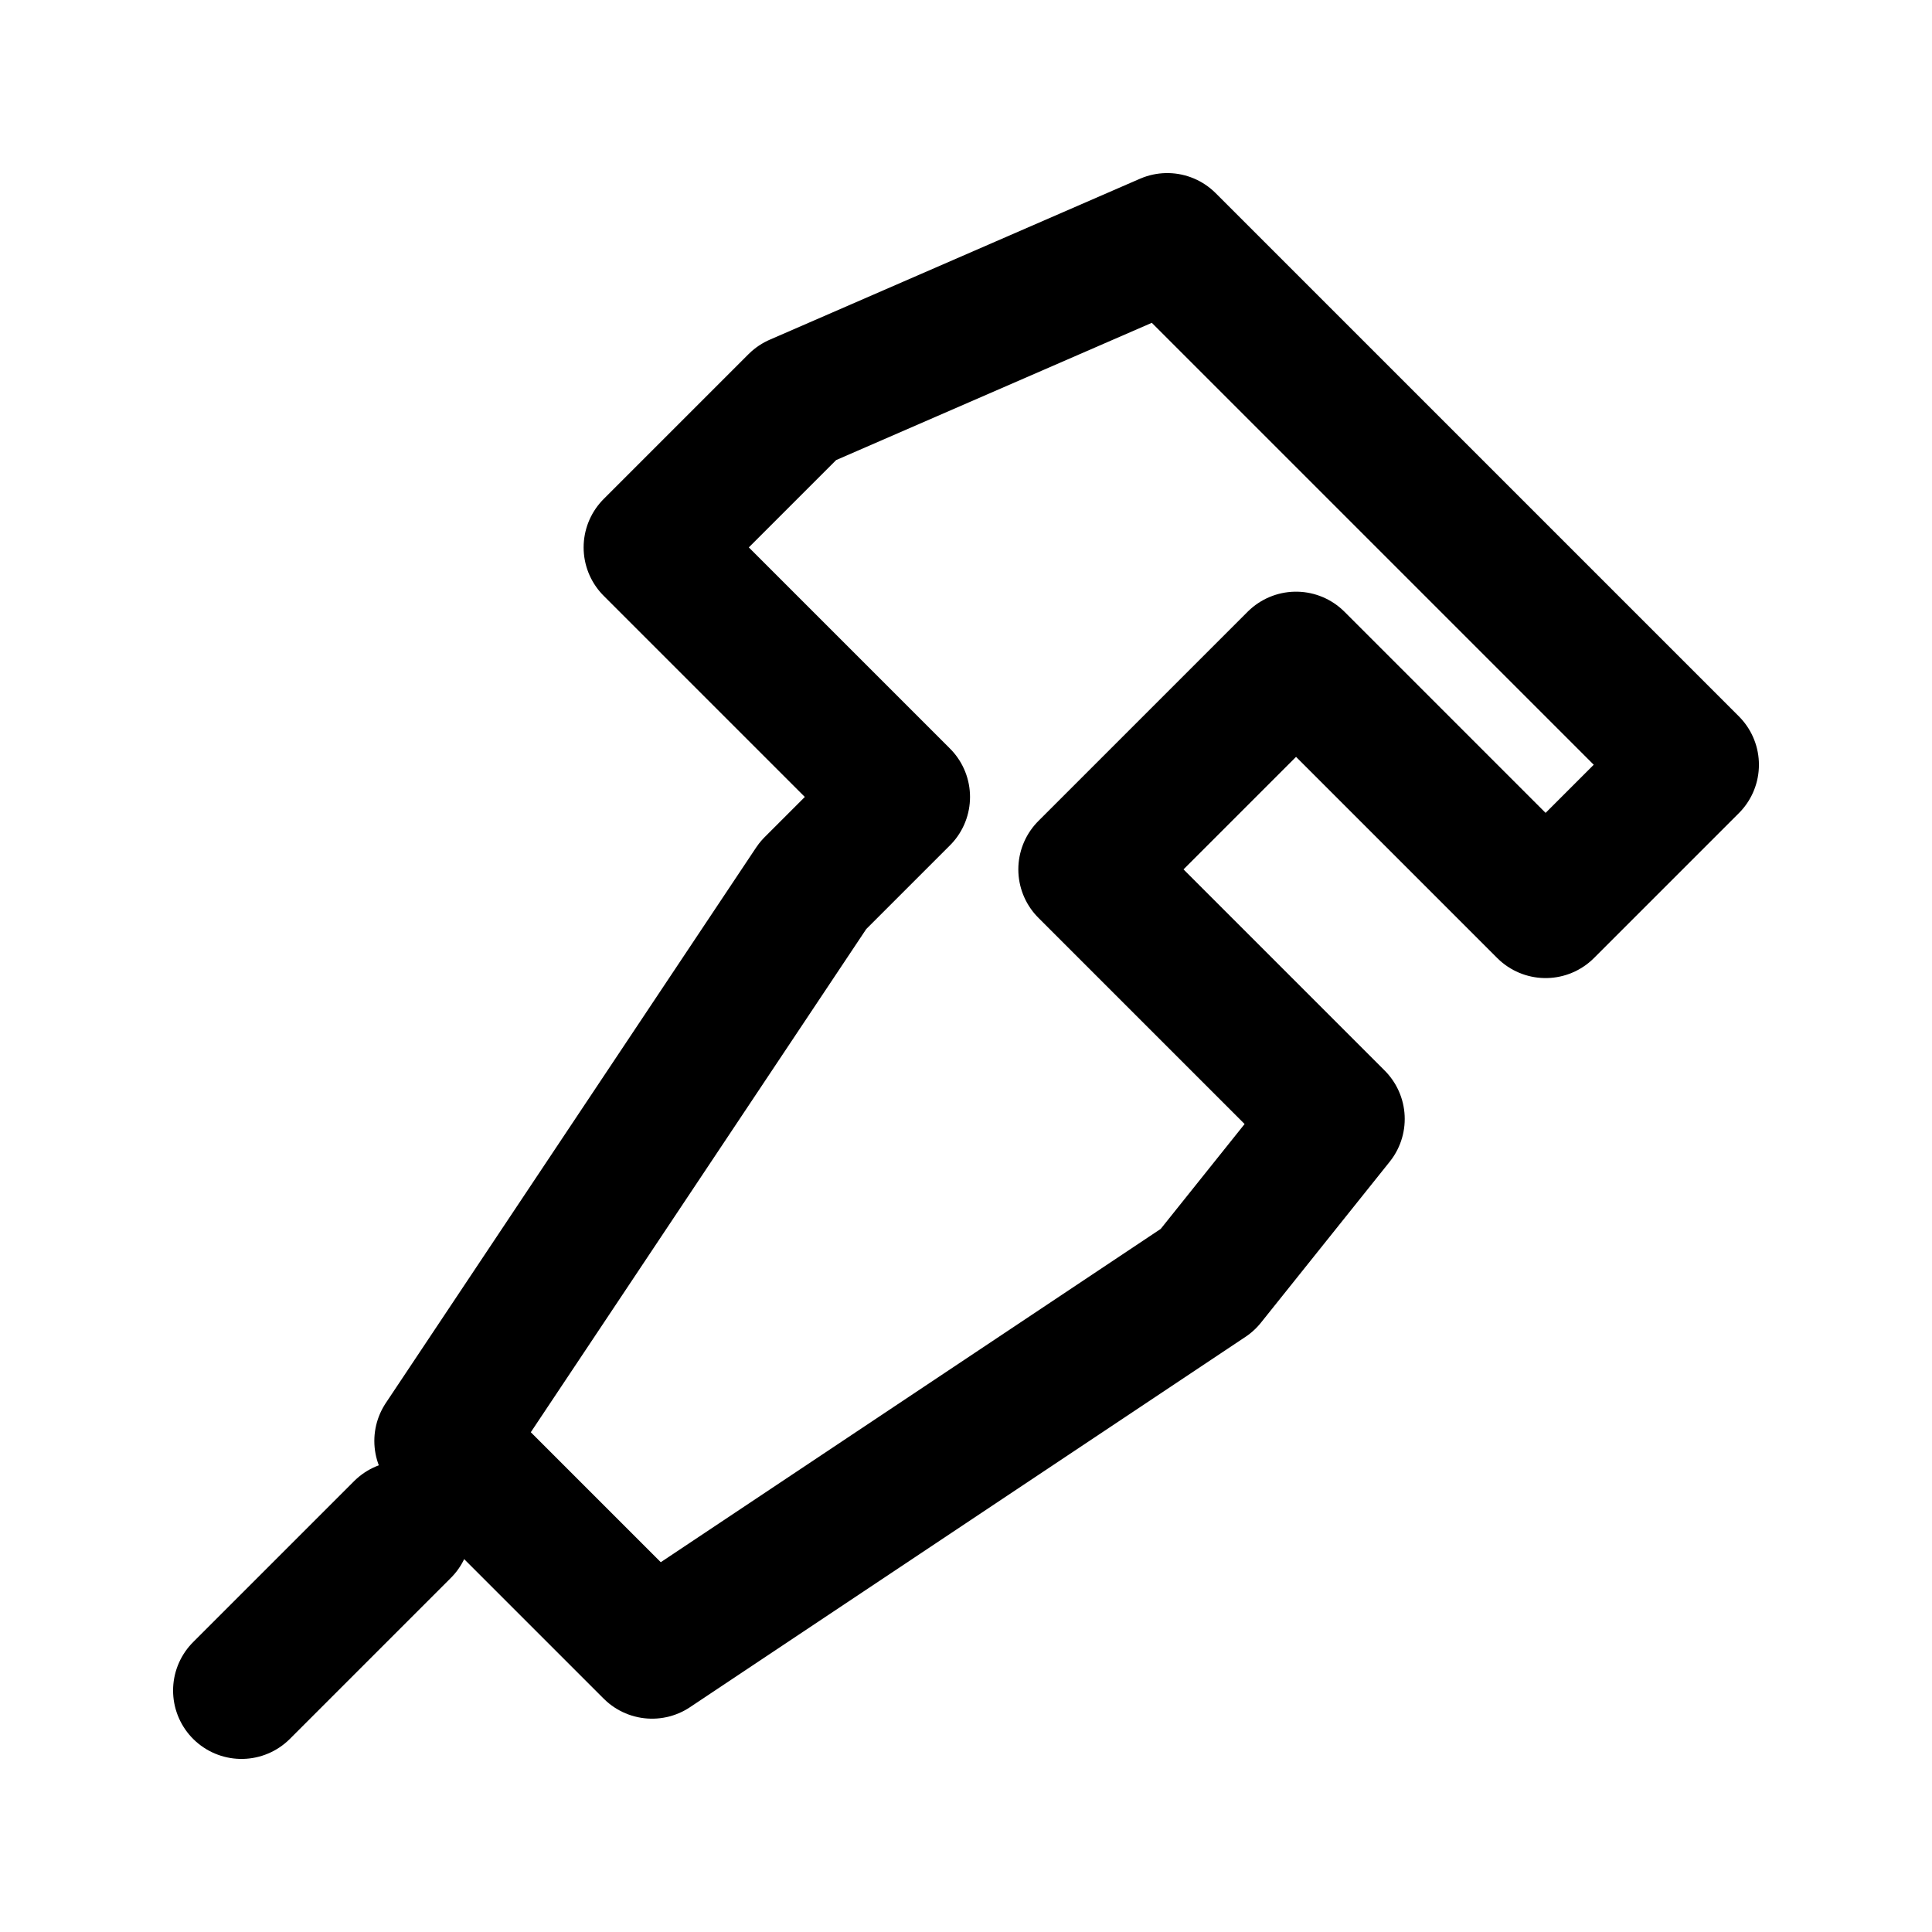<svg xmlns="http://www.w3.org/2000/svg" viewBox="0 0 24 24">
  <g fill="none" stroke="currentColor" stroke-width="1.7" stroke-linecap="round" stroke-linejoin="round">
    <path d="M14.5 3L21 9.5l-1.8 1.8l-3.1-3.1l-2.6 2.6l3.1 3.1L15 15.9l-6.9 4.6l-2.6-2.6L10.1 11l1.1-1.1l-3.1-3.1L9.9 5L14.5 3z"></path>
    <path d="M5 19l-2 2"></path>
  </g>
</svg>

